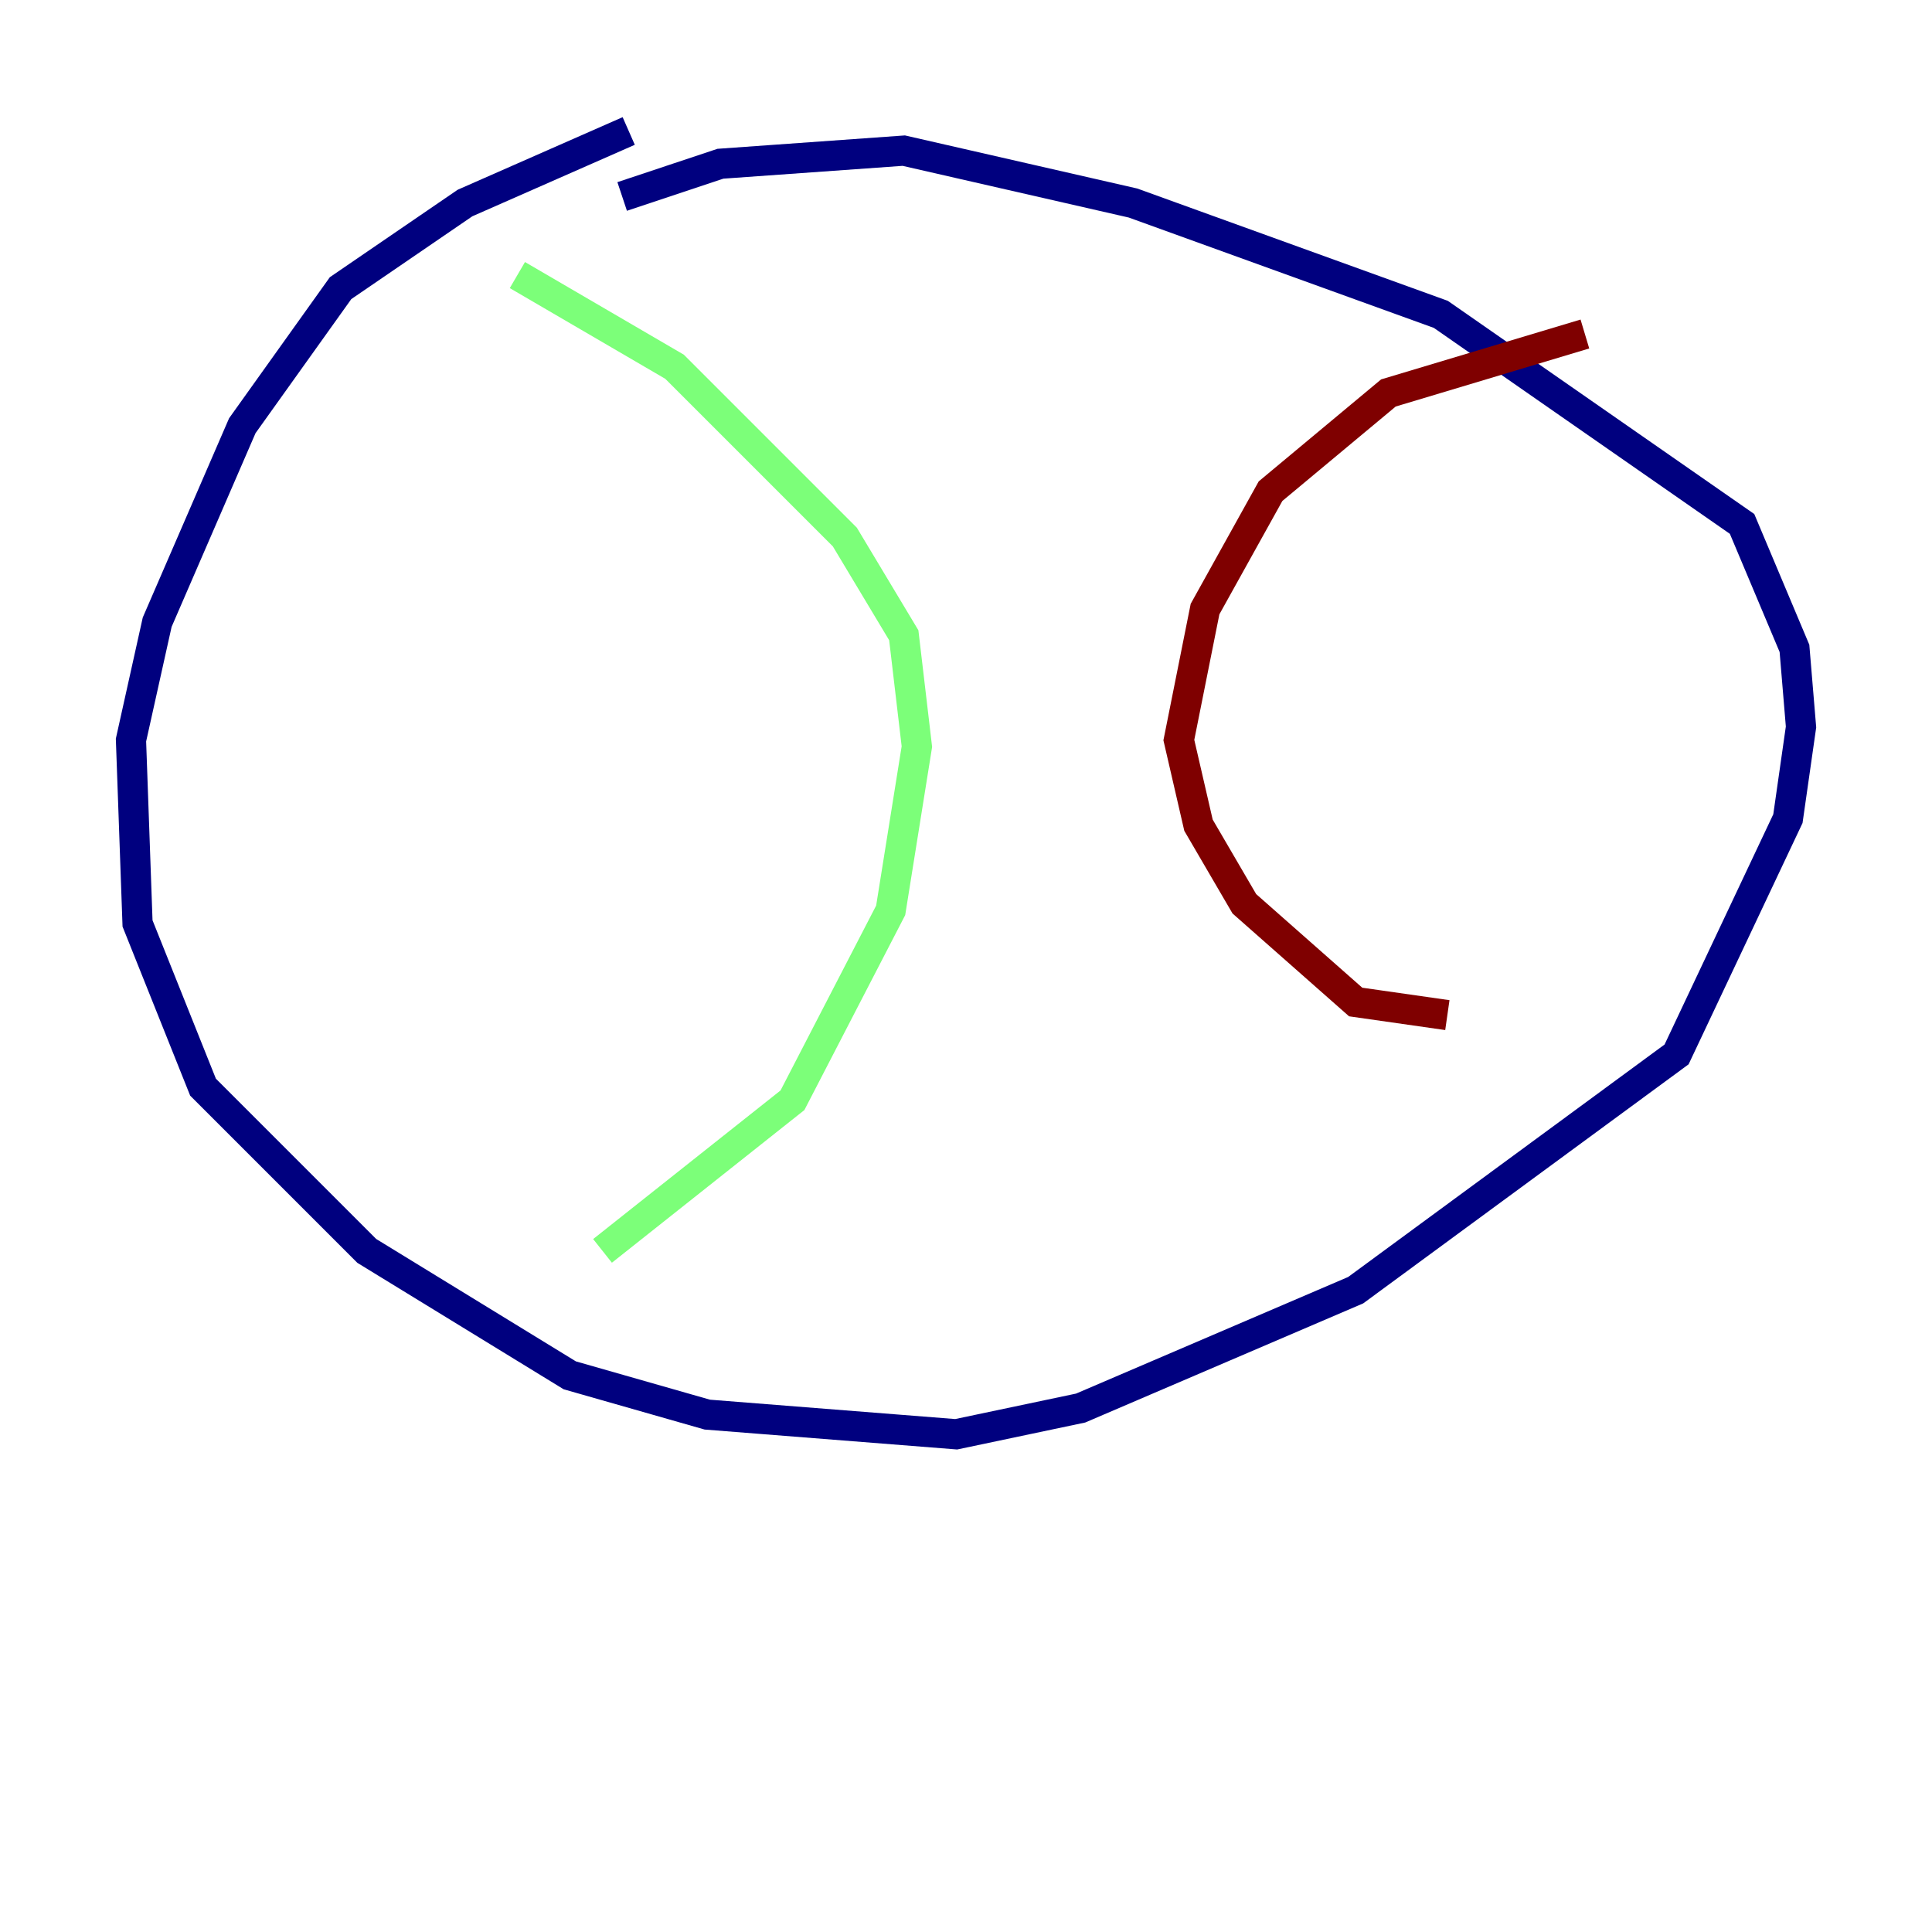 <?xml version="1.0" encoding="utf-8" ?>
<svg baseProfile="tiny" height="128" version="1.2" viewBox="0,0,128,128" width="128" xmlns="http://www.w3.org/2000/svg" xmlns:ev="http://www.w3.org/2001/xml-events" xmlns:xlink="http://www.w3.org/1999/xlink"><defs /><polyline fill="none" points="41.654,8.678 30.807,13.451 22.563,19.091 16.054,28.203 10.414,41.22 8.678,49.031 9.112,61.18 13.451,72.027 24.298,82.875 37.749,91.119 46.861,93.722 63.349,95.024 71.593,93.288 89.817,85.478 111.078,69.858 118.454,54.237 119.322,48.163 118.888,42.956 115.417,34.712 95.458,20.827 75.064,13.451 59.878,9.98 47.729,10.848 41.22,13.017" stroke="#00007f" stroke-width="2" /><polyline fill="none" points="34.278,18.224 44.691,24.298 55.973,35.58 59.878,42.088 60.746,49.464 59.01,60.312 52.502,72.895 39.919,82.875" stroke="#7cff79" stroke-width="2" /><polyline fill="none" points="105.003,22.129 91.986,26.034 84.176,32.542 79.837,40.352 78.102,49.031 79.403,54.671 82.441,59.878 89.817,66.386 95.891,67.254" stroke="#7f0000" stroke-width="2" /></svg>